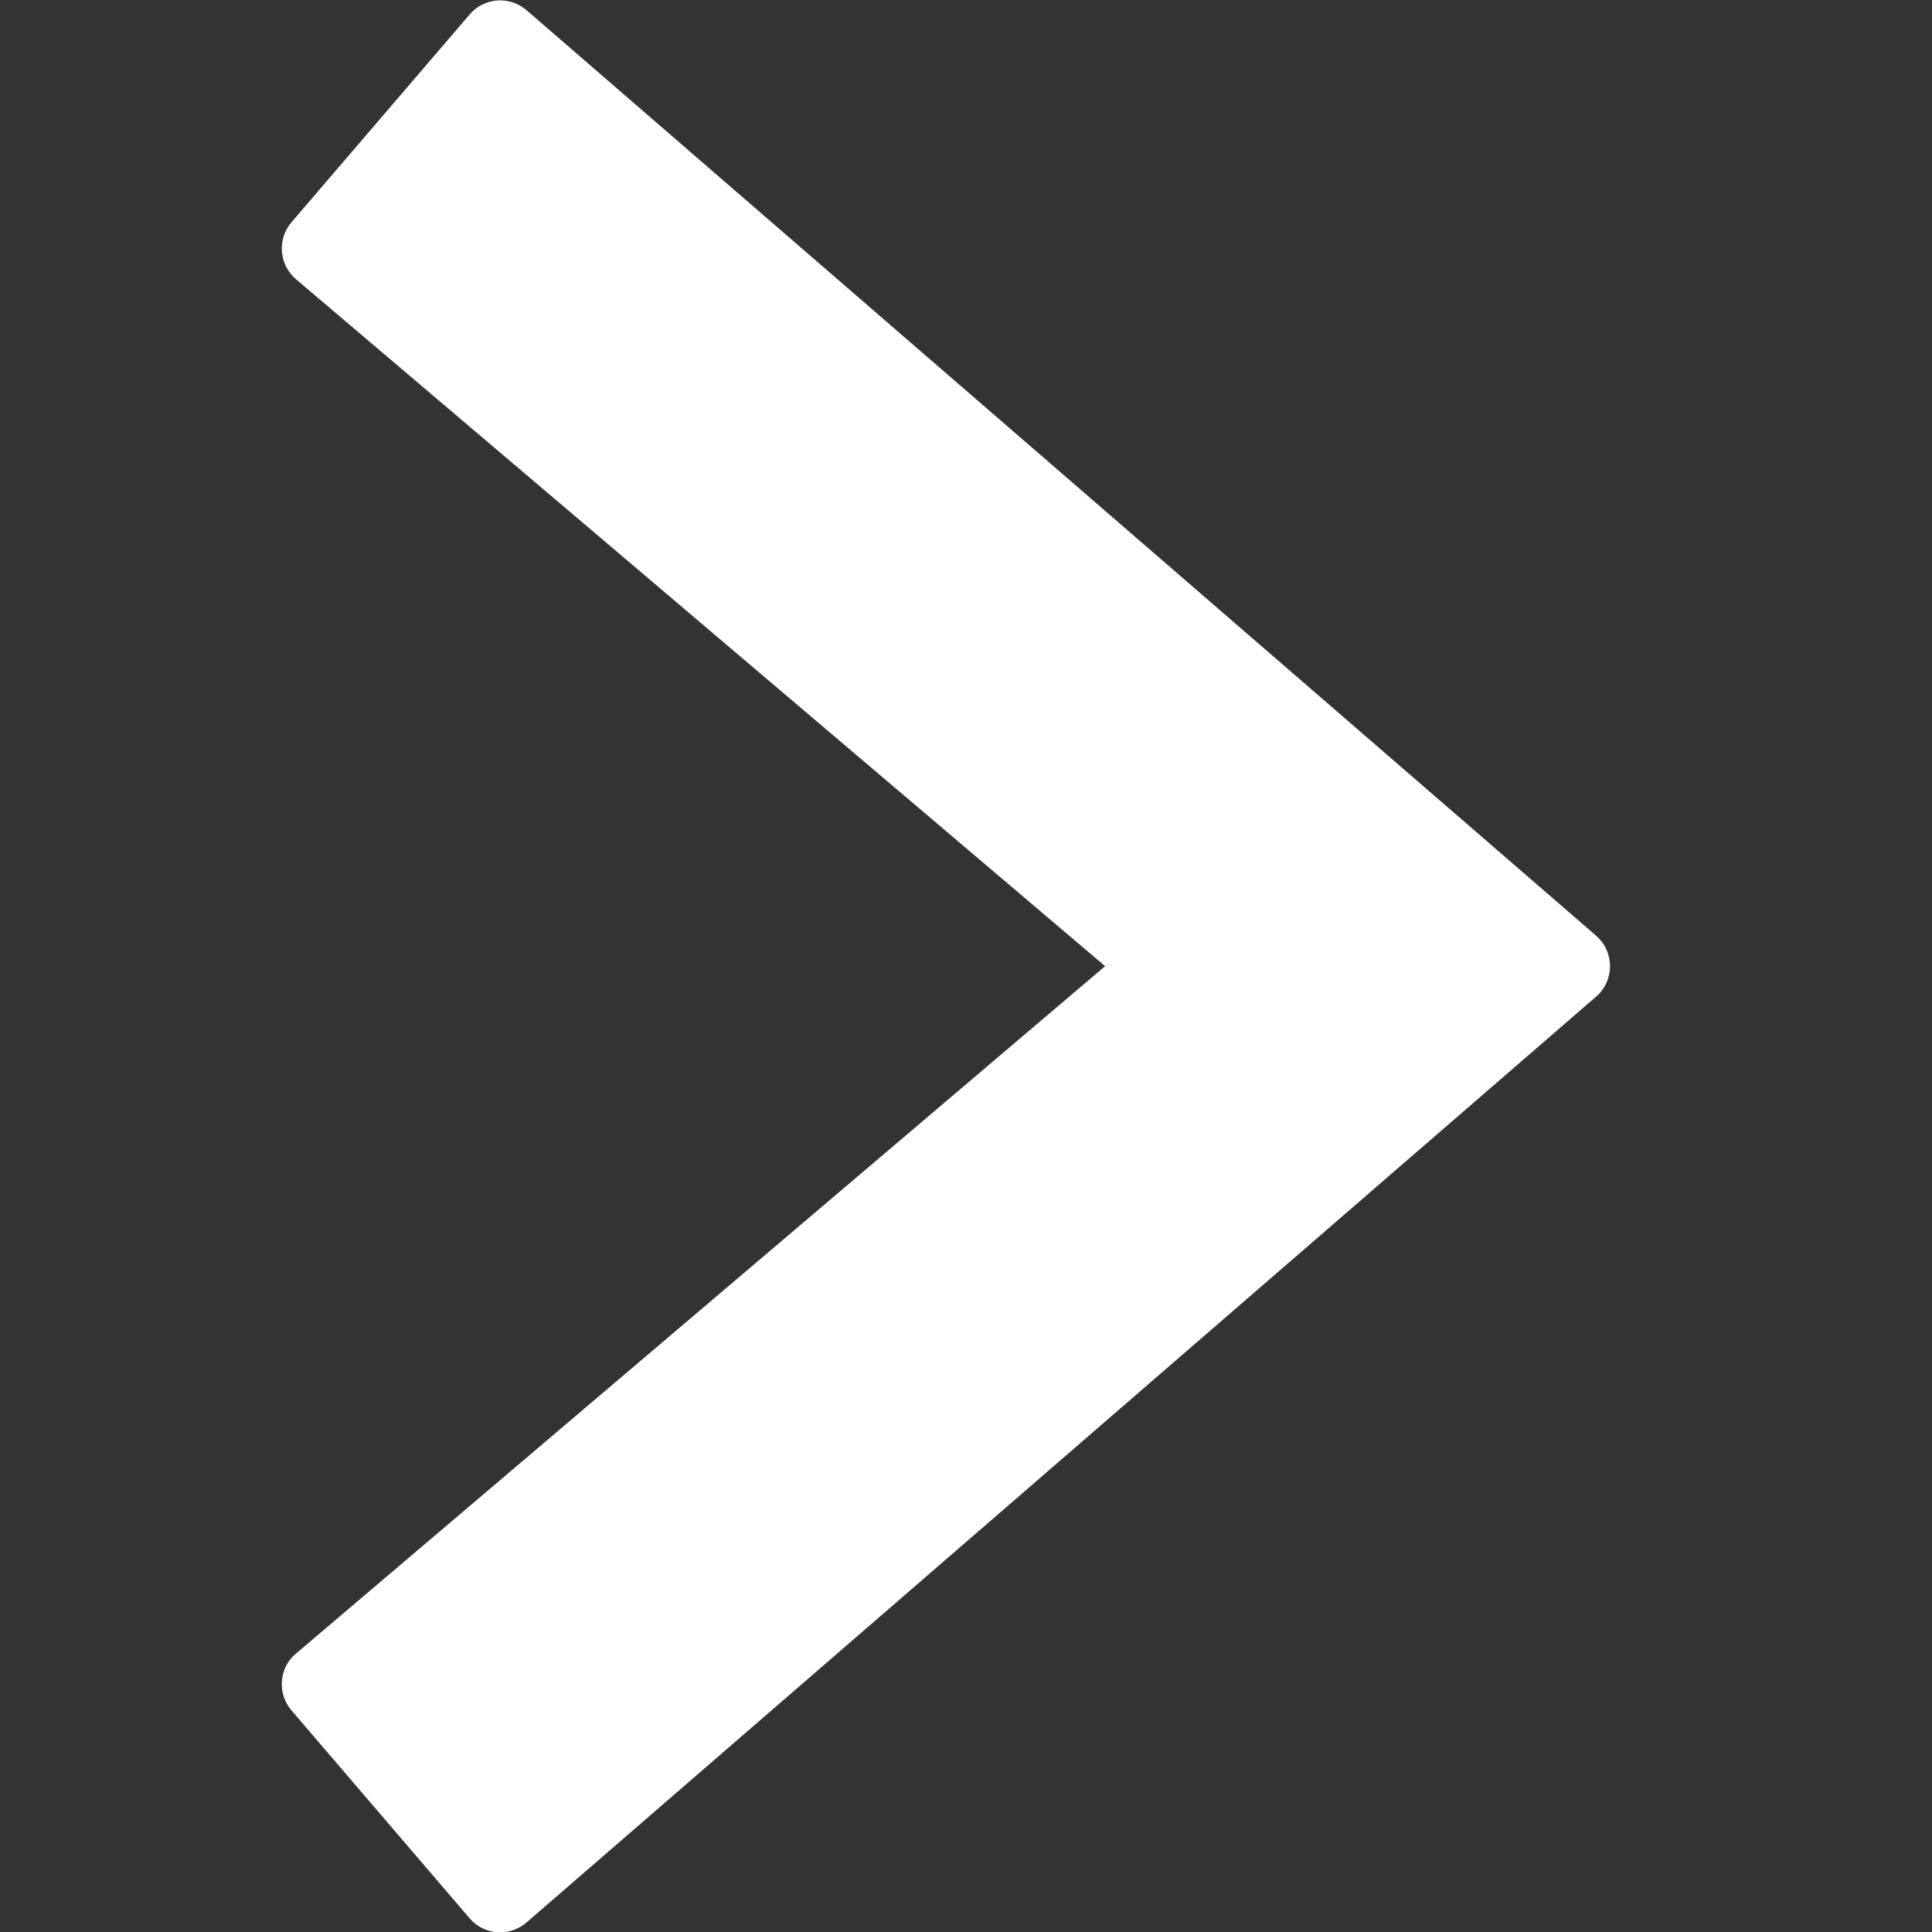 <svg width="12" height="12" viewBox="0 0 12 12" fill="none" xmlns="http://www.w3.org/2000/svg">
<rect x="0" y="0" width="12" height="12" fill="#333333" stroke="none"/>
<g clip-path="url(#clip0_6_1536)">
<path d="M9.914 5.812L3.27 0.063C3.22 0.02 3.154 -0.002 3.088 0.003C3.022 0.008 2.96 0.039 2.917 0.09L1.81 1.381C1.767 1.431 1.746 1.497 1.751 1.563C1.756 1.629 1.788 1.691 1.838 1.734L6.864 6.001L1.838 10.271C1.787 10.313 1.756 10.375 1.751 10.441C1.746 10.508 1.767 10.573 1.81 10.623L2.917 11.915C2.96 11.966 3.022 11.996 3.088 12.002C3.094 12.002 3.101 12.002 3.107 12.002C3.167 12.002 3.225 11.98 3.27 11.941L9.914 6.19C9.969 6.143 10 6.074 10 6.001C10 5.928 9.969 5.86 9.914 5.812Z" fill="white"/>
</g>
<defs>
<clipPath id="clip0_6_1536">
<rect width="12" height="12" fill="white"/>
</clipPath>
</defs>
</svg>
